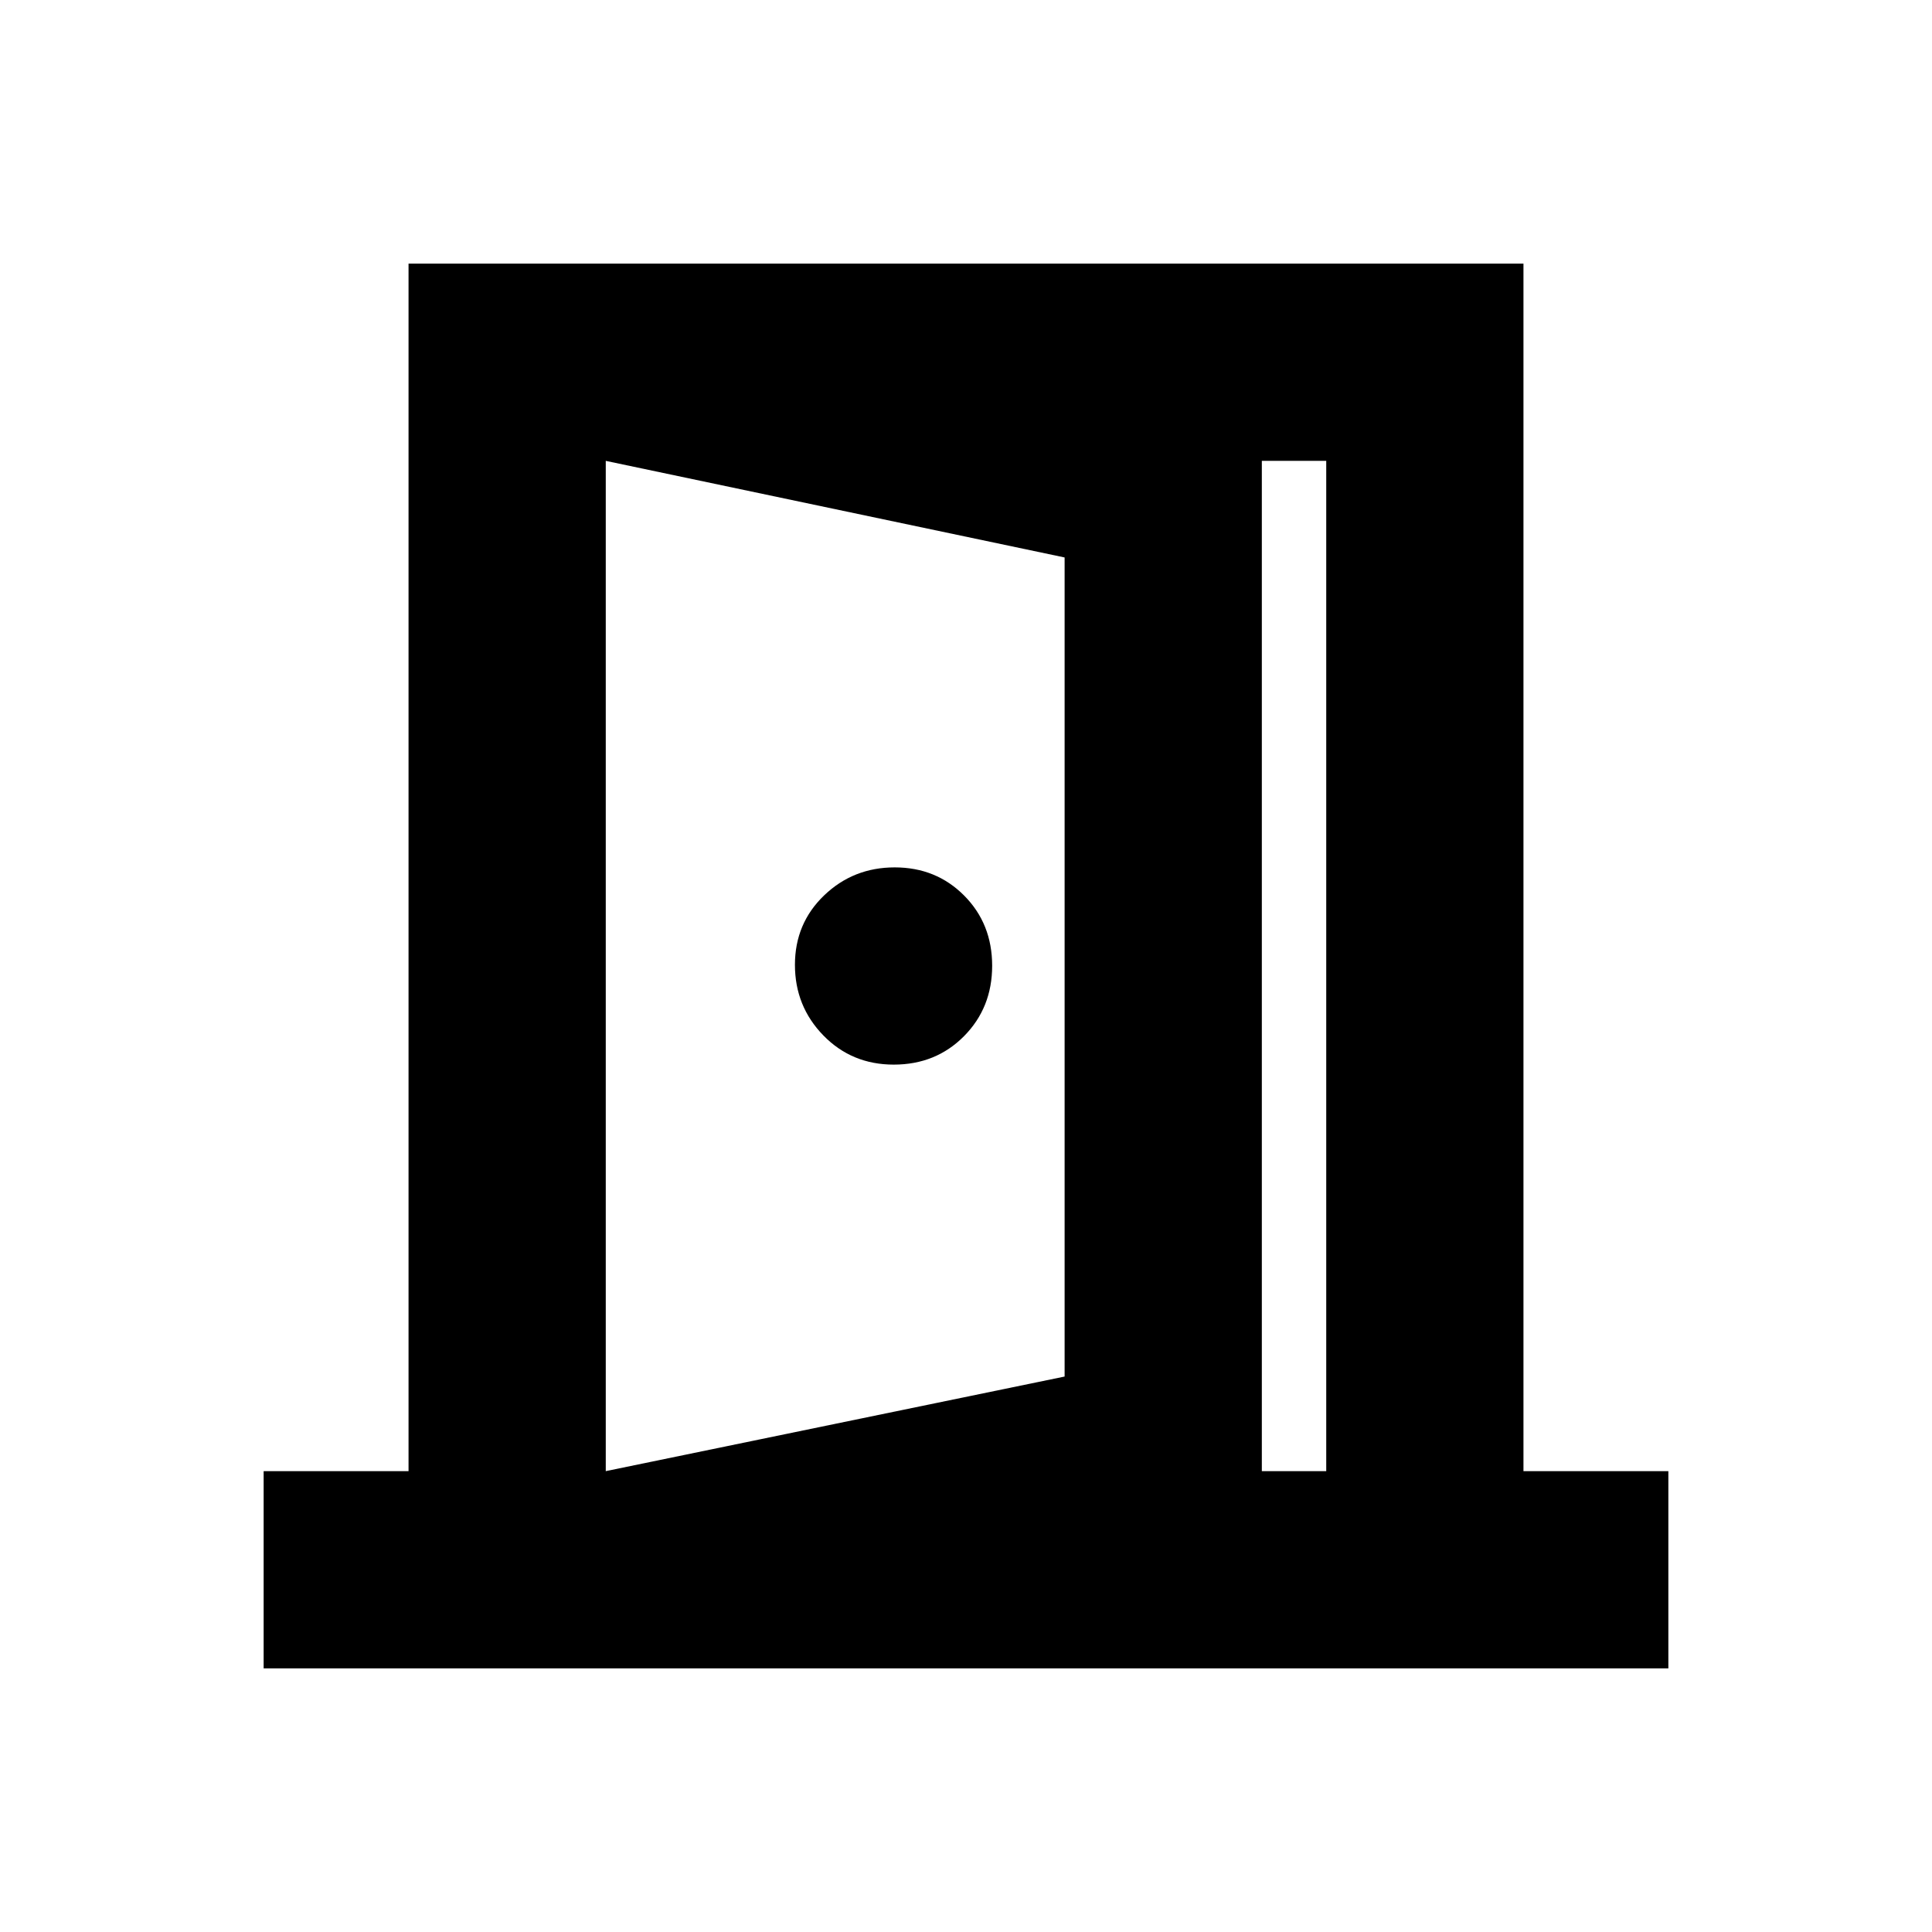 <svg xmlns="http://www.w3.org/2000/svg" height="20" viewBox="0 -960 960 960" width="20"><path d="M444.12-431Q465-431 479-445.12q14-14.13 14-35Q493-501 479.08-515q-13.92-14-34.5-14t-35.08 13.92q-14.5 13.92-14.5 34.5t14.12 35.08q14.13 14.5 35 14.5ZM301-132v-97l228-47v-407l-228-48v-98l326 61v572.14L301-132Zm-170 1v-98h72v-600h554v600h72v98H131Zm170-98h358v-502H301v502Z"/></svg>